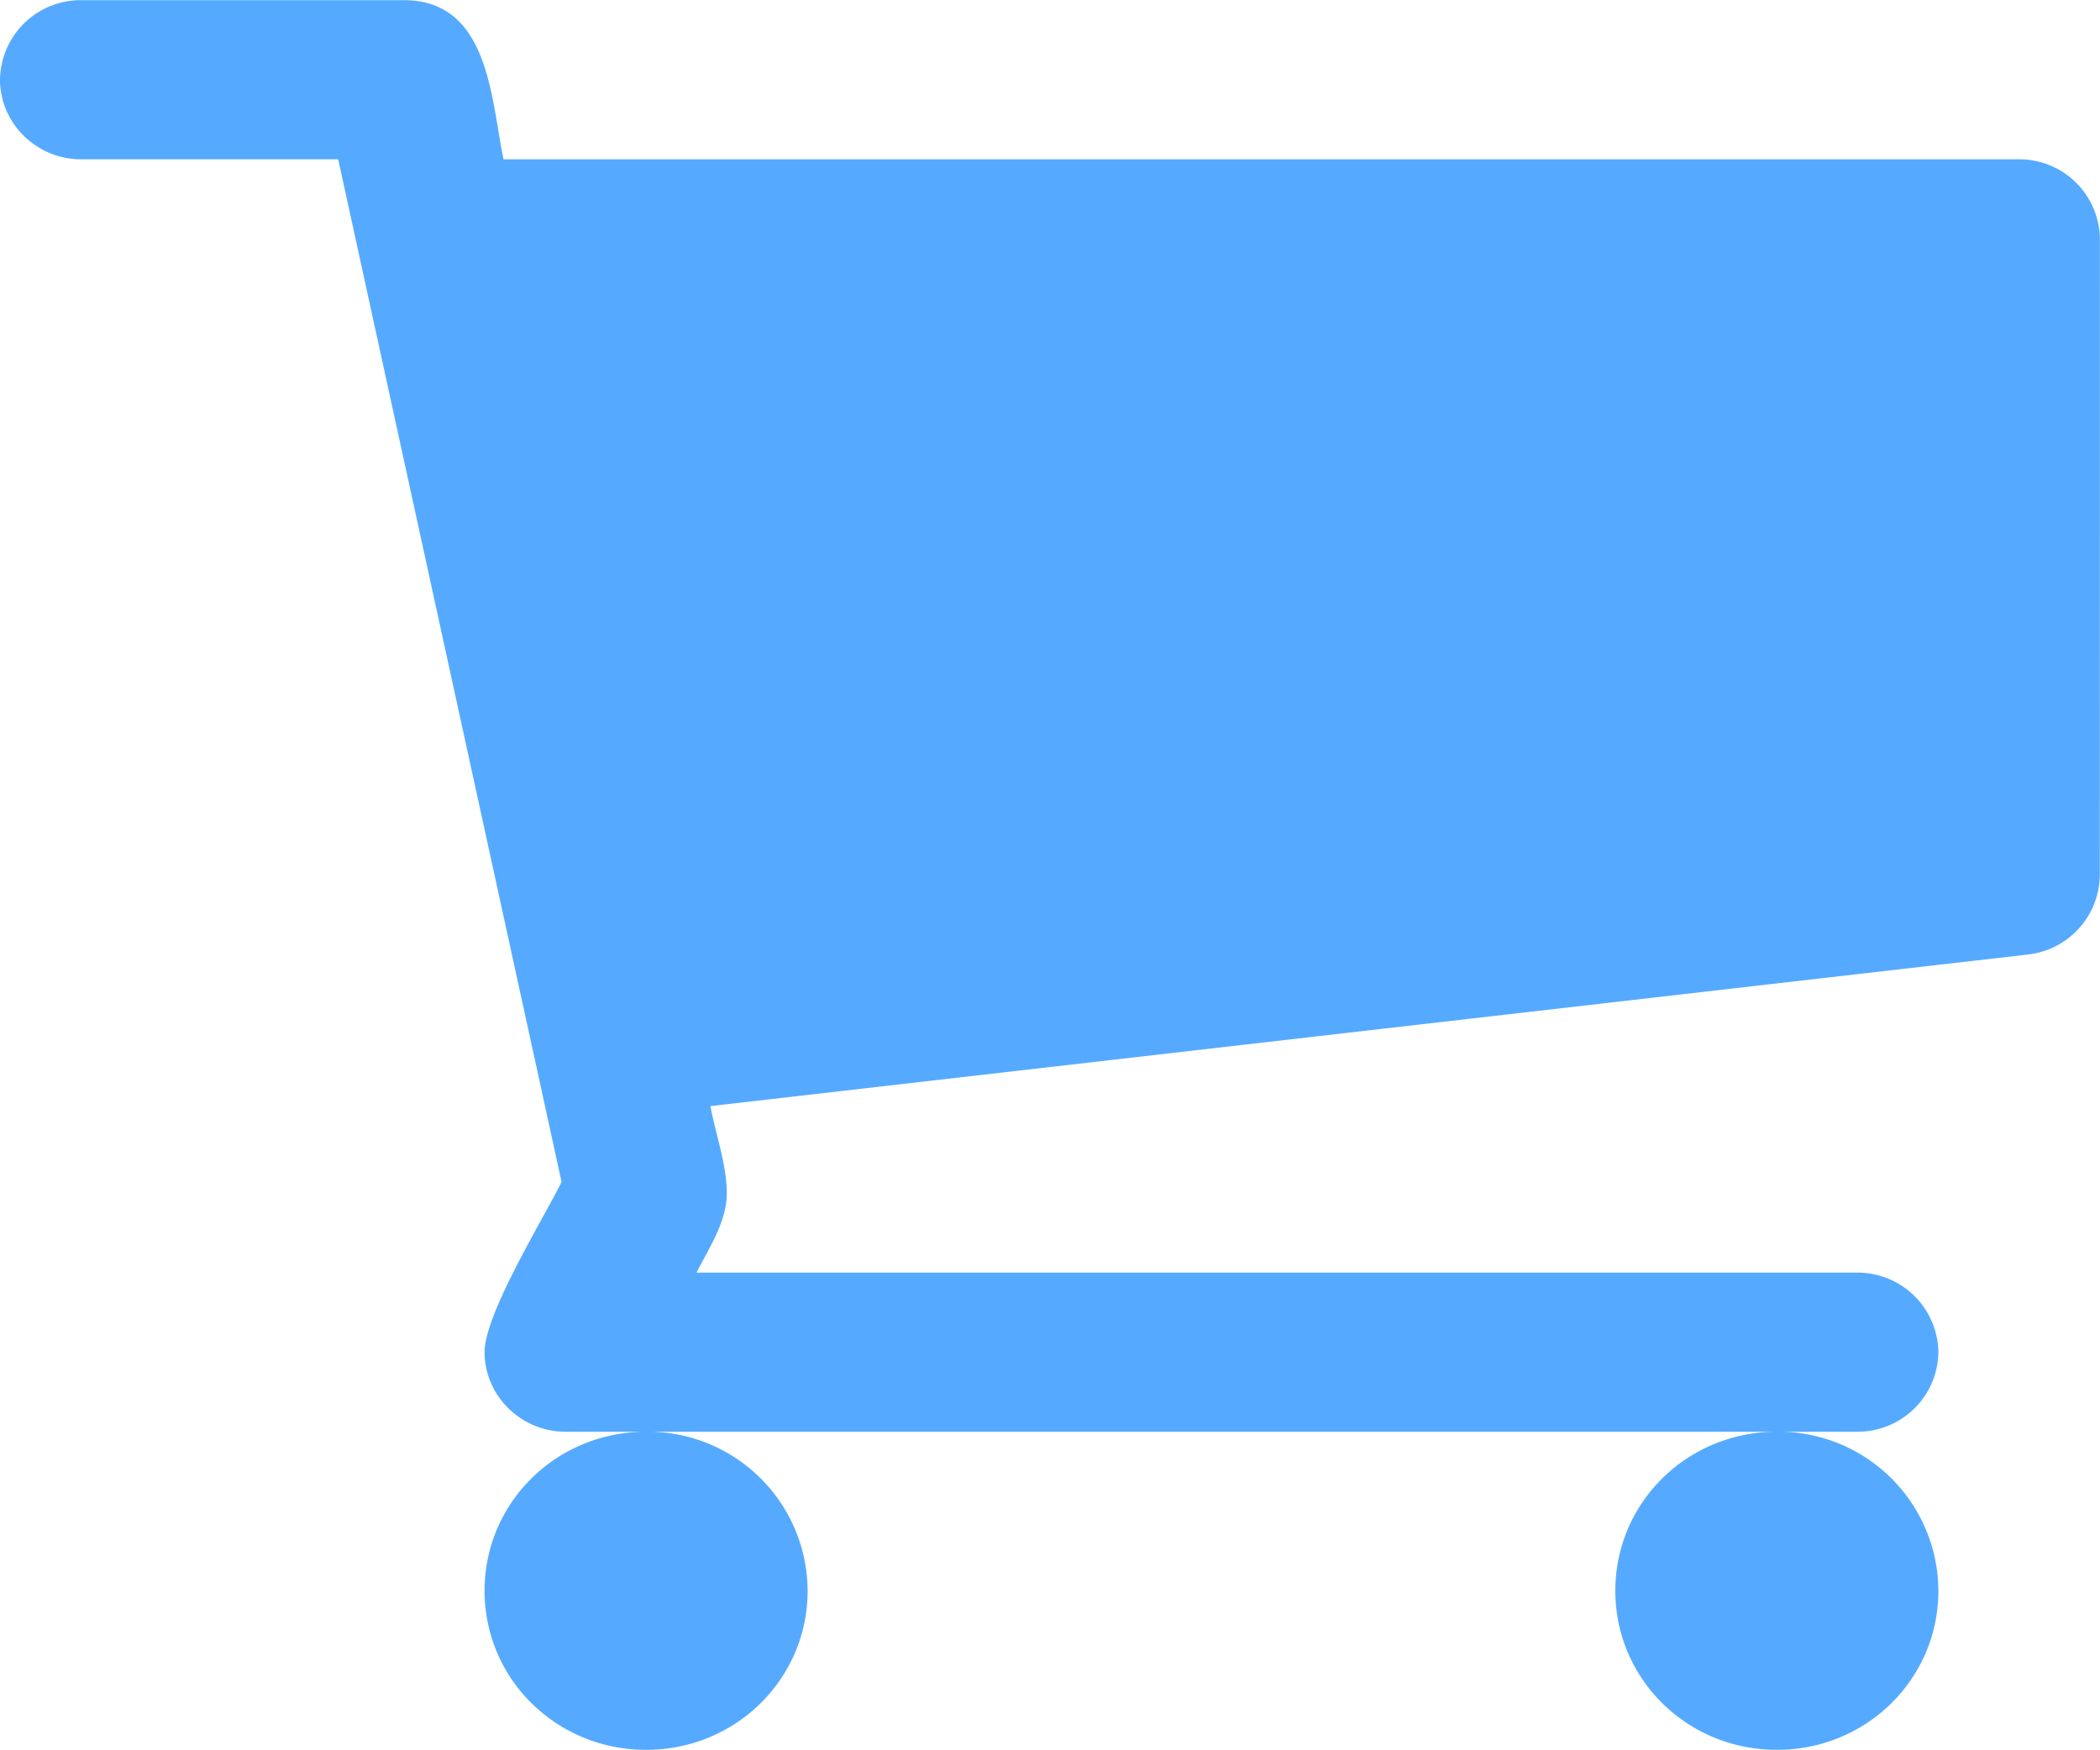 <svg xmlns="http://www.w3.org/2000/svg" width="24" height="20" viewBox="0 0 24 20"><g><g><path fill="#55AAFFFF" d="M9.23 18.177a1.826 1.826 0 0 0-1.846-1.817c-1.024 0-1.846.809-1.846 1.817 0 1.009.822 1.818 1.846 1.818s1.846-.81 1.846-1.818zm12.923 0a1.826 1.826 0 0 0-1.846-1.817c-1.024 0-1.846.809-1.846 1.817 0 1.009.822 1.818 1.846 1.818s1.846-.81 1.846-1.818zm1.846-15.449a.922.922 0 0 0-.923-.908H5.755C5.61 1.138 5.595.002 4.615.002H.923A.922.922 0 0 0 0 .911c0 .497.418.909.923.909h2.942l2.553 11.686c-.202.411-.88 1.505-.88 1.945 0 .497.418.909.923.909H21.23a.922.922 0 0 0 .923-.909.923.923 0 0 0-.923-.909H7.96c.144-.284.346-.582.346-.908 0-.327-.13-.682-.187-.995l15.057-1.732a.924.924 0 0 0 .822-.909z"/></g></g></svg>
